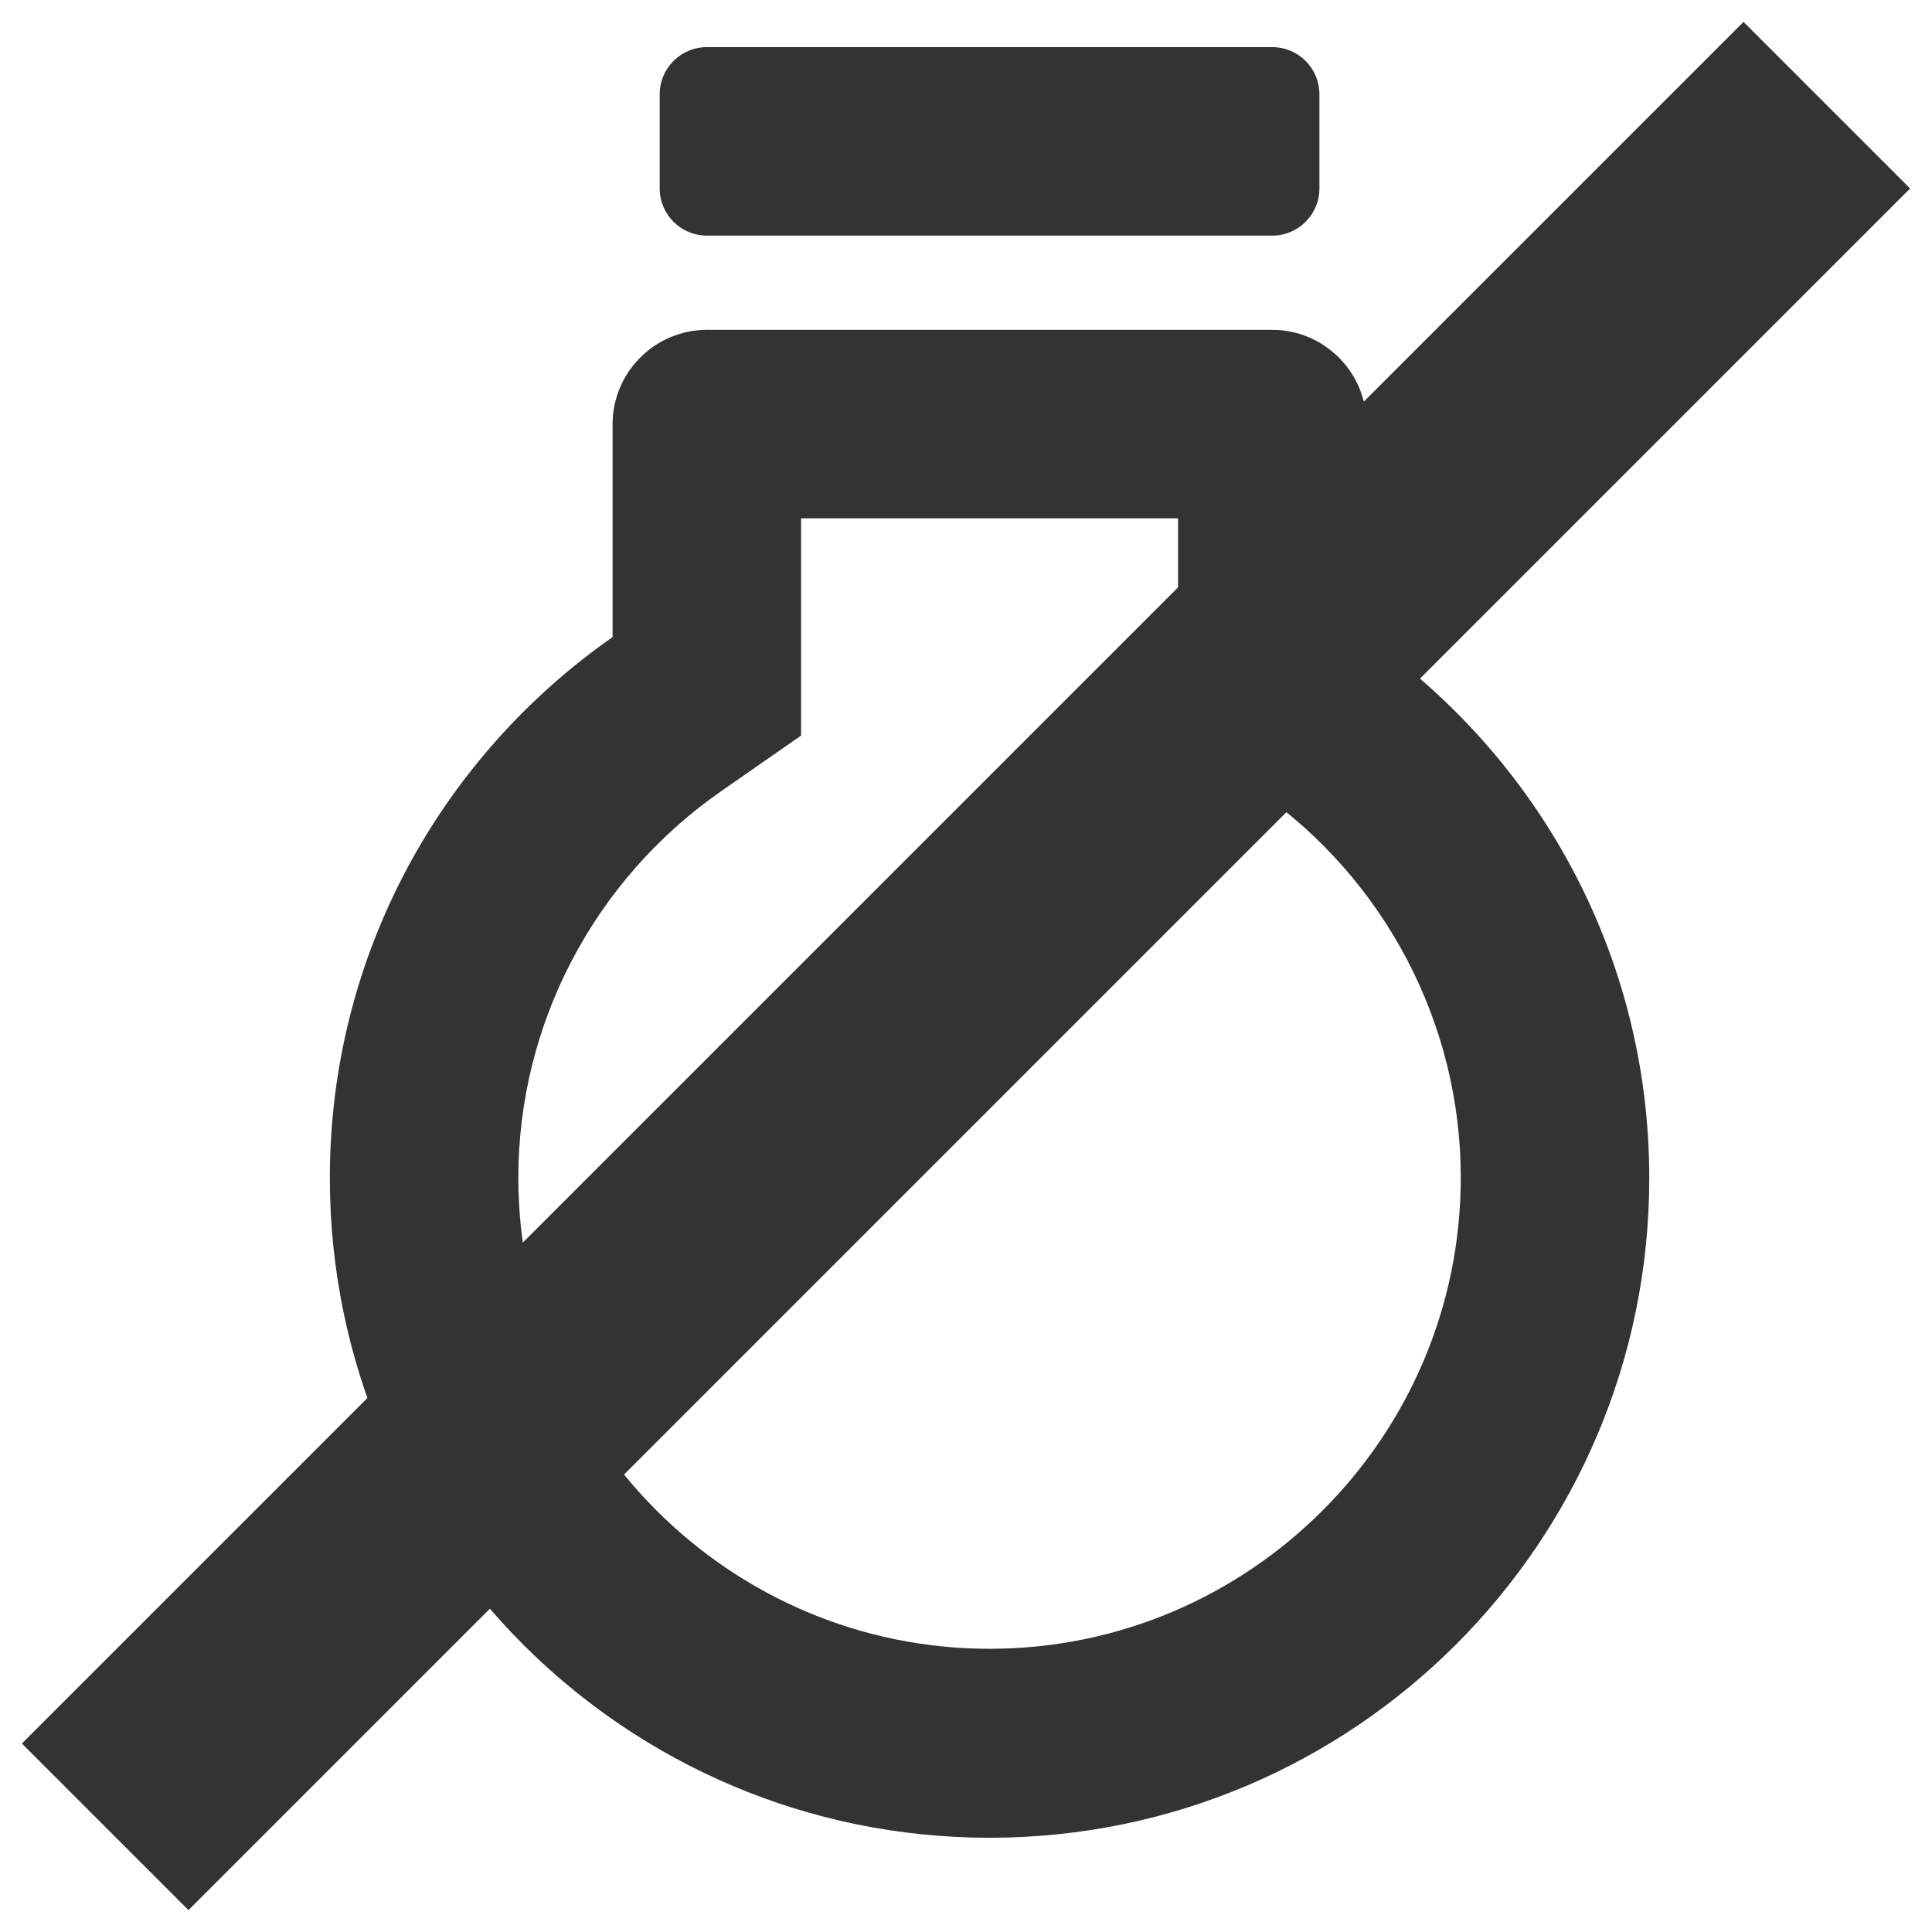 <?xml version="1.0" encoding="UTF-8"?>
<svg width="41px" height="41px" viewBox="0 0 41 41" version="1.1" xmlns="http://www.w3.org/2000/svg" xmlns:xlink="http://www.w3.org/1999/xlink">
    <g id="Page-1" stroke="none" stroke-width="1" fill="none" fill-rule="evenodd">
        <g id="bulb_white_down" transform="translate(4, 1)" fill="#333333">
            <path d="M11,34 L23,34 C23.552,34 24,34.448 24,35 L24,37 C24,37.552 23.552,38 23,38 L11,38 C10.448,38 10,37.552 10,37 L10,35 C10,34.448 10.448,34 11,34 Z M17,0 C9.27,0 3,6.27 3,14 C3,18.76 5.38,22.95 9,25.48 L9,30 C9,31.1 9.9,32 11,32 L23,32 C24.1,32 25,31.1 25,30 L25,25.48 C28.62,22.95 31,18.76 31,14 C31,6.27 24.73,0 17,0 Z M22.71,22.2 L21,23.39 L21,28 L13,28 L13,23.4 L11.29,22.21 C8.6,20.33 7,17.27 7,14.01 C7,8.5 11.49,4.01 17,4.01 C22.51,4.01 27,8.5 27,14.01 C27,17.26 25.4,20.32 22.71,22.2 Z" id="Shape" fill-rule="nonzero" transform="translate(17, 19) rotate(-180) translate(-17, -19) "></path>
            <path d="M0,36 C22,14 33,3 33,3" id="Line" stroke="#333333" stroke-width="5" stroke-linecap="square"></path>
        </g>
    </g>
</svg>
